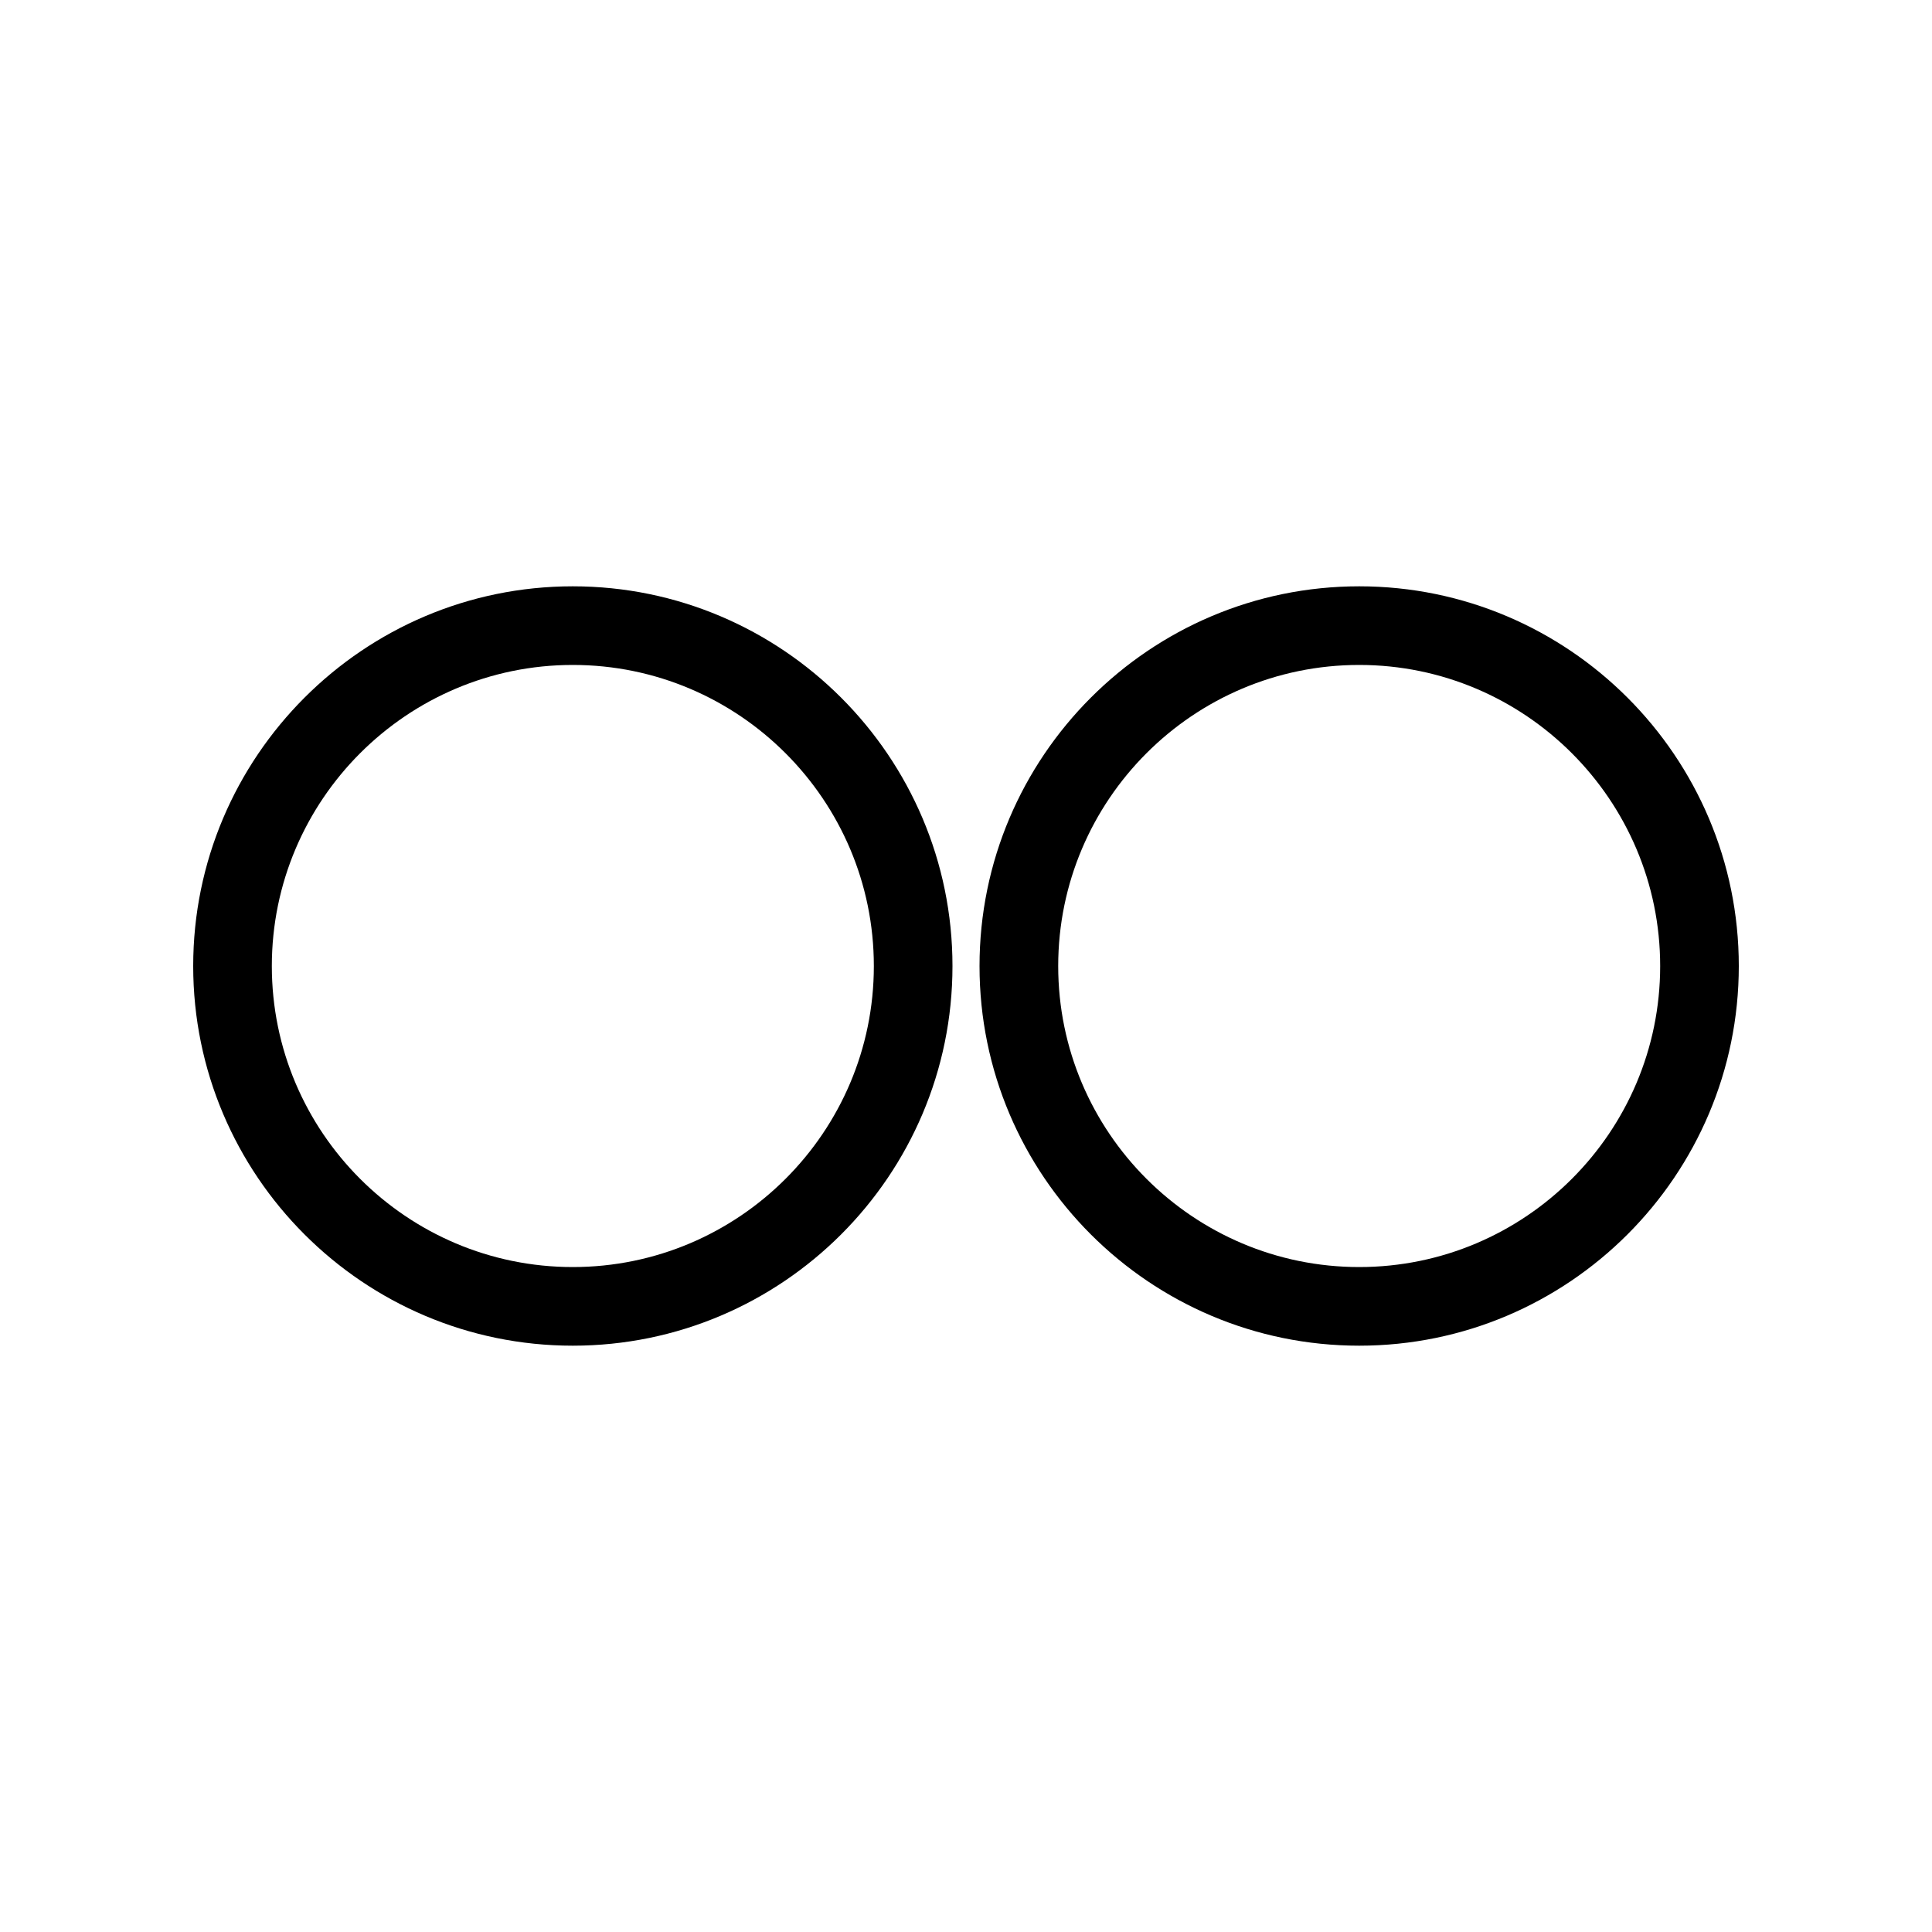 <svg xmlns="http://www.w3.org/2000/svg" width="40" height="40"><path d="M28.141 27.861c-4.336 0-7.861-3.524-7.861-7.86 0-4.335 3.525-7.862 7.861-7.862 4.334 0 7.859 3.527 7.859 7.862 0 4.336-3.525 7.86-7.859 7.86zm0-14.094c-3.438 0-6.232 2.798-6.232 6.234s2.795 6.232 6.232 6.232c3.436 0 6.231-2.796 6.231-6.232s-2.796-6.234-6.231-6.234zM11.859 27.861C7.525 27.861 4 24.337 4 20.001c0-4.335 3.525-7.862 7.859-7.862 4.335 0 7.861 3.527 7.861 7.862 0 4.336-3.526 7.86-7.861 7.86zm0-14.094c-3.436 0-6.231 2.798-6.231 6.234s2.795 6.232 6.231 6.232c3.438 0 6.233-2.796 6.233-6.232s-2.796-6.234-6.233-6.234z"/></svg>